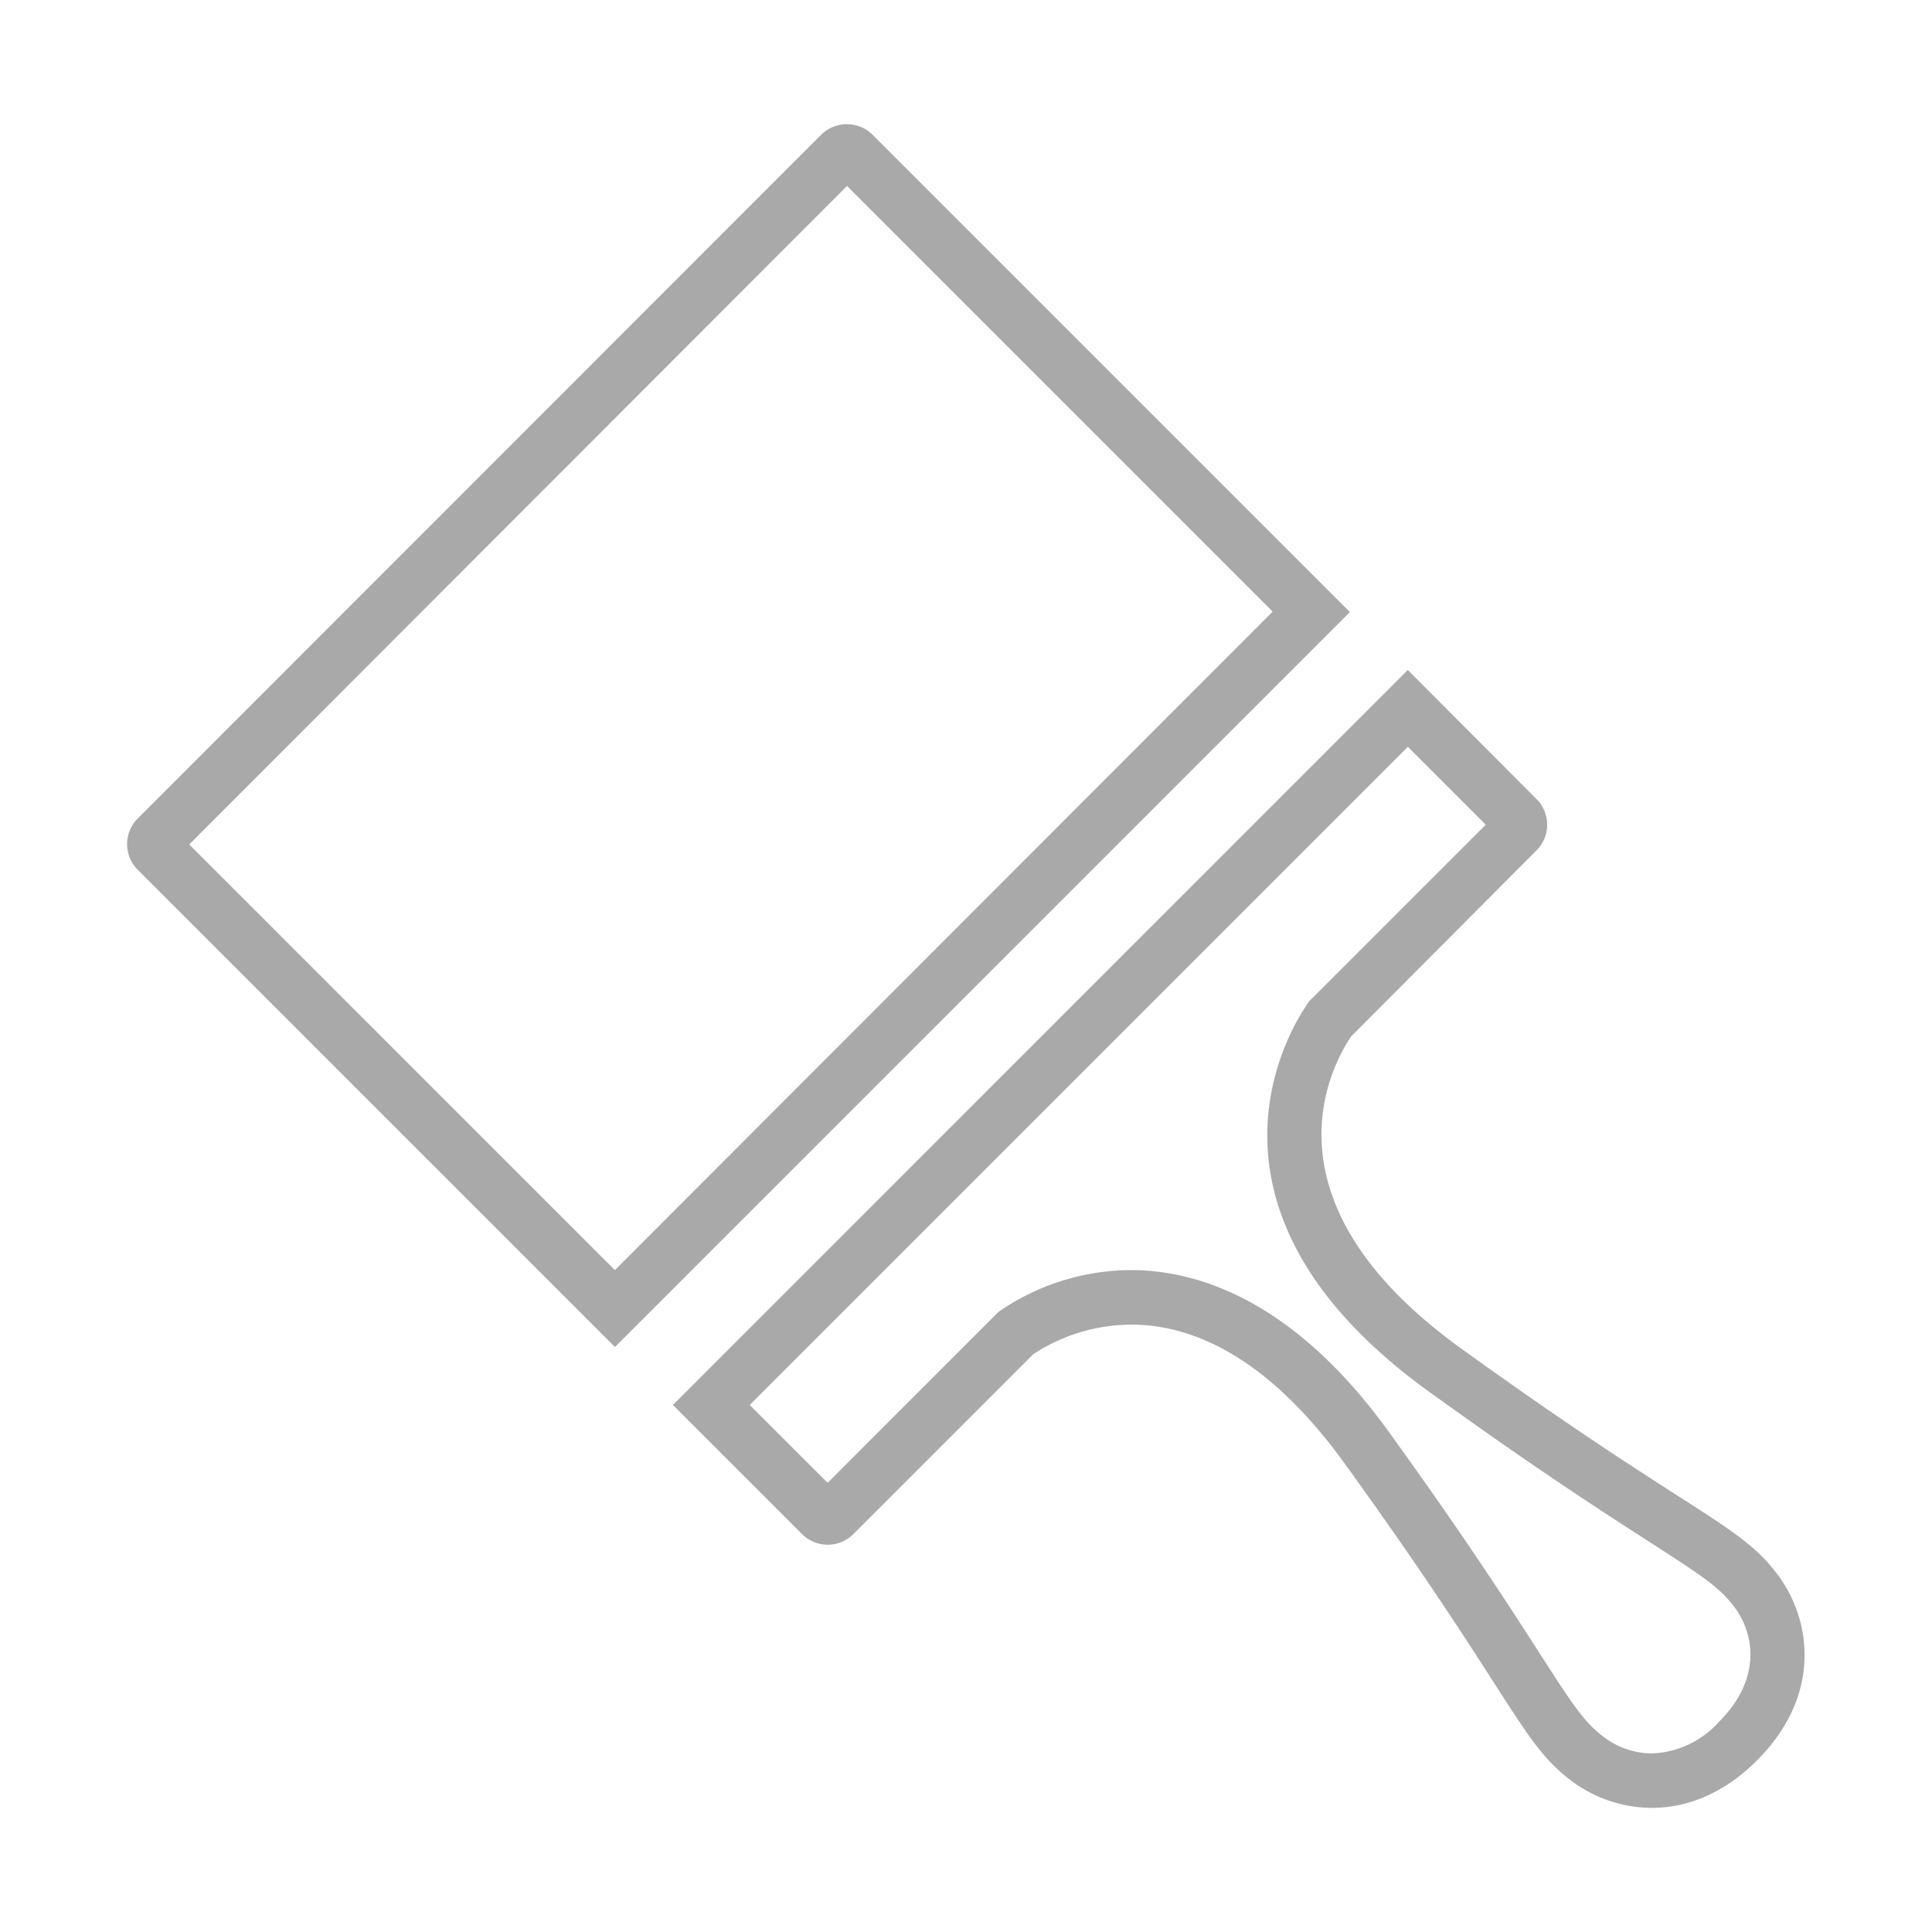 <svg t="1697263518854" class="icon" viewBox="0 0 1024 1024" version="1.1" xmlns="http://www.w3.org/2000/svg" p-id="52474" width="32" height="32"><path d="M448.928 98.576l225.6 225.6-348.624 349.008-225.6-225.6 348.624-349.008m0-32.736A19.2 19.2 0 0 0 435.2 71.456L72.992 433.808a19.2 19.2 0 0 0 0 27.168l252.96 252.96 389.52-389.52-252.96-252.96a19.2 19.2 0 0 0-13.584-5.616zM746.192 395.84l41.28 41.28-91.632 91.632-2.016 2.016-1.584 2.352c-11.856 17.76-64.368 110.976 65.136 204.48 56.448 40.752 92.688 64.08 116.688 79.536 28.8 18.48 37.392 24.288 45.168 34.608 10.896 14.4 14.4 38.4-8.16 60.864a50.112 50.112 0 0 1-35.472 16.752 42.672 42.672 0 0 1-25.392-8.592c-10.32-7.728-16.128-16.368-34.608-45.168-15.456-24-38.736-60.288-79.536-116.736-51.12-70.8-102.48-85.68-136.512-85.68a123.84 123.84 0 0 0-67.968 20.544l-2.352 1.584-2.016 2.016-88.56 88.608-41.28-41.28 348.816-348.816m-1.6e-7-40.752l-389.52 389.568 68.448 68.448a19.2 19.2 0 0 0 27.168 0l95.328-95.328a95.28 95.28 0 0 1 51.984-15.696c30.72 0 70.992 15.312 113.184 73.728 88.848 123.024 92.88 147.552 120 168a71.568 71.568 0 0 0 42.672 14.4c18.144 0 37.776-7.104 55.824-25.2 34.176-34.176 29.184-74.064 10.848-98.496-20.496-27.36-45.024-31.344-168-120-106.32-76.8-69.888-147.408-58.032-165.168L814.4 450.704a19.2 19.2 0 0 0 0-27.168l-68.208-68.4z" fill="#A9A9A9" p-id="52475"></path></svg>
